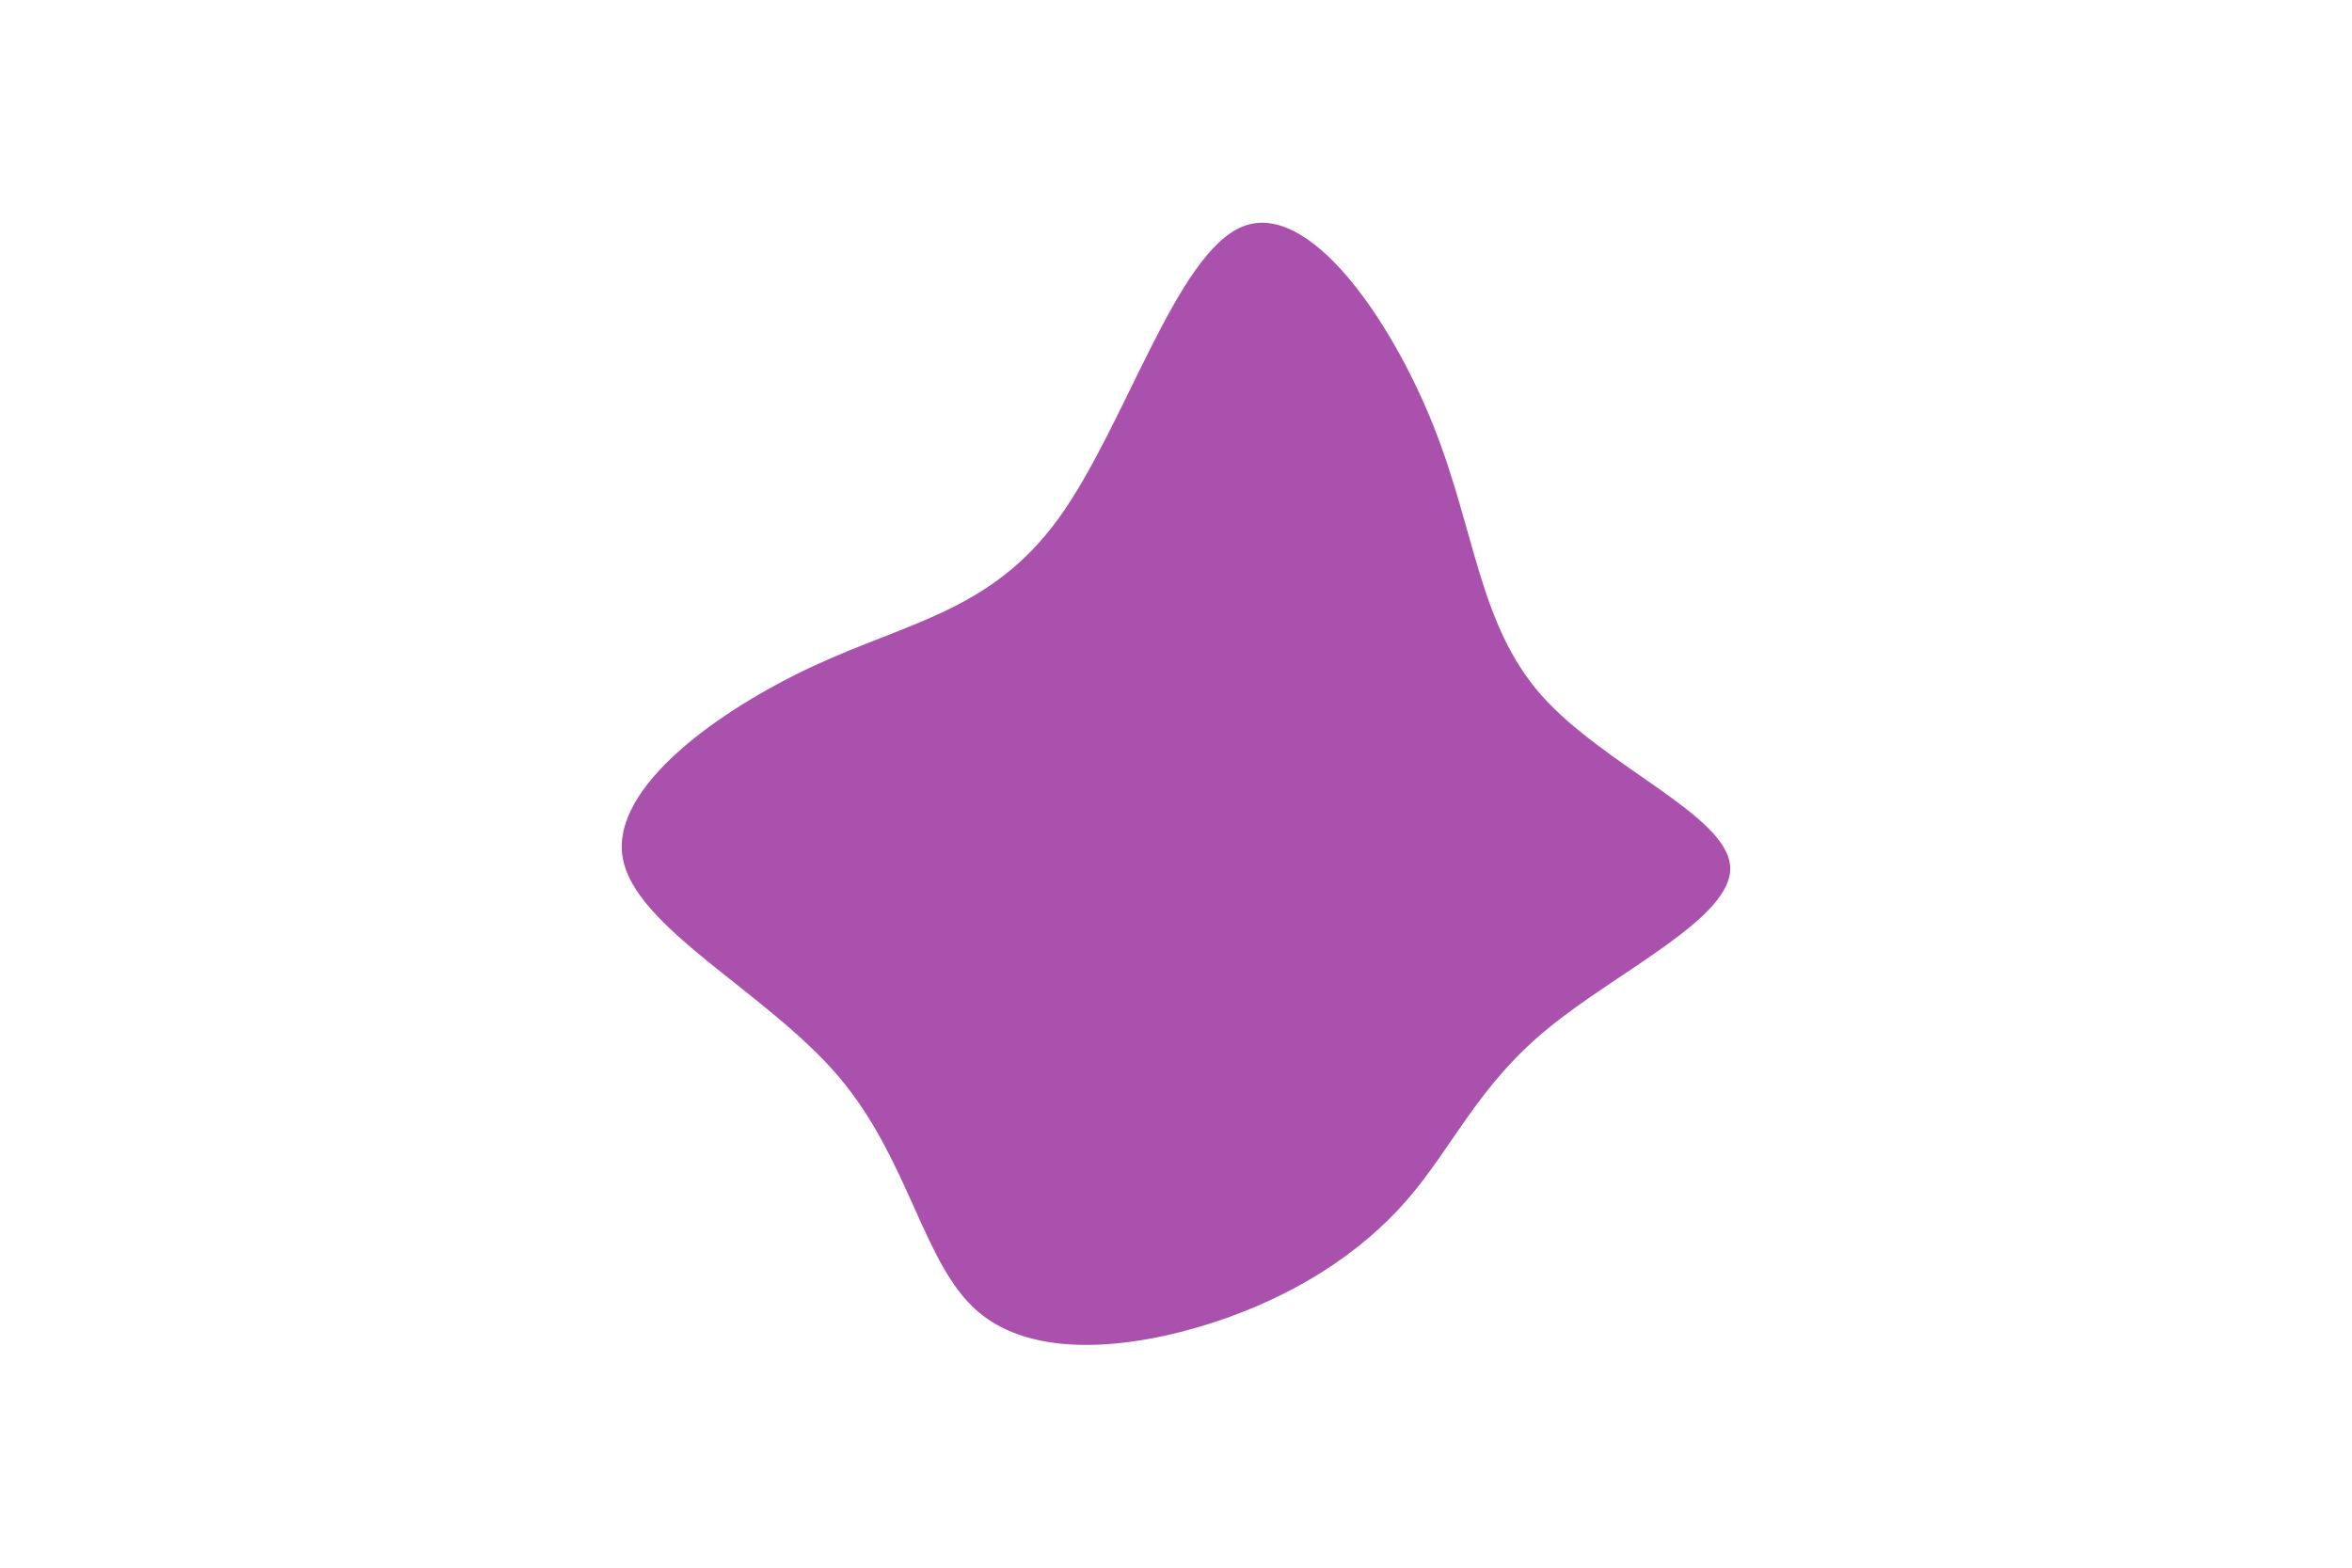<svg id="visual" viewBox="0 0 900 600" width="900" height="600" xmlns="http://www.w3.org/2000/svg" xmlns:xlink="http://www.w3.org/1999/xlink" version="1.1"><g transform="translate(469.553 330.728)"><path d="M78.9 -167.9C95.1 -127.3 96.3 -91.8 120.3 -64.6C144.3 -37.5 191.1 -18.8 192.5 0.8C193.9 20.3 149.8 40.7 122.9 62.8C95.9 84.8 86.2 108.7 68.6 128.8C51 149 25.5 165.5 -5.8 175.6C-37.2 185.7 -74.3 189.4 -95.4 171.2C-116.5 153.1 -121.5 113 -149 80.9C-176.6 48.7 -226.8 24.3 -231.3 -2.6C-235.8 -29.5 -194.5 -59 -158.1 -75.9C-121.7 -92.8 -90.1 -97 -64.5 -132.3C-39 -167.5 -19.5 -233.8 5.9 -244C31.3 -254.3 62.7 -208.5 78.9 -167.9" fill="#aa51ad"></path></g></svg>